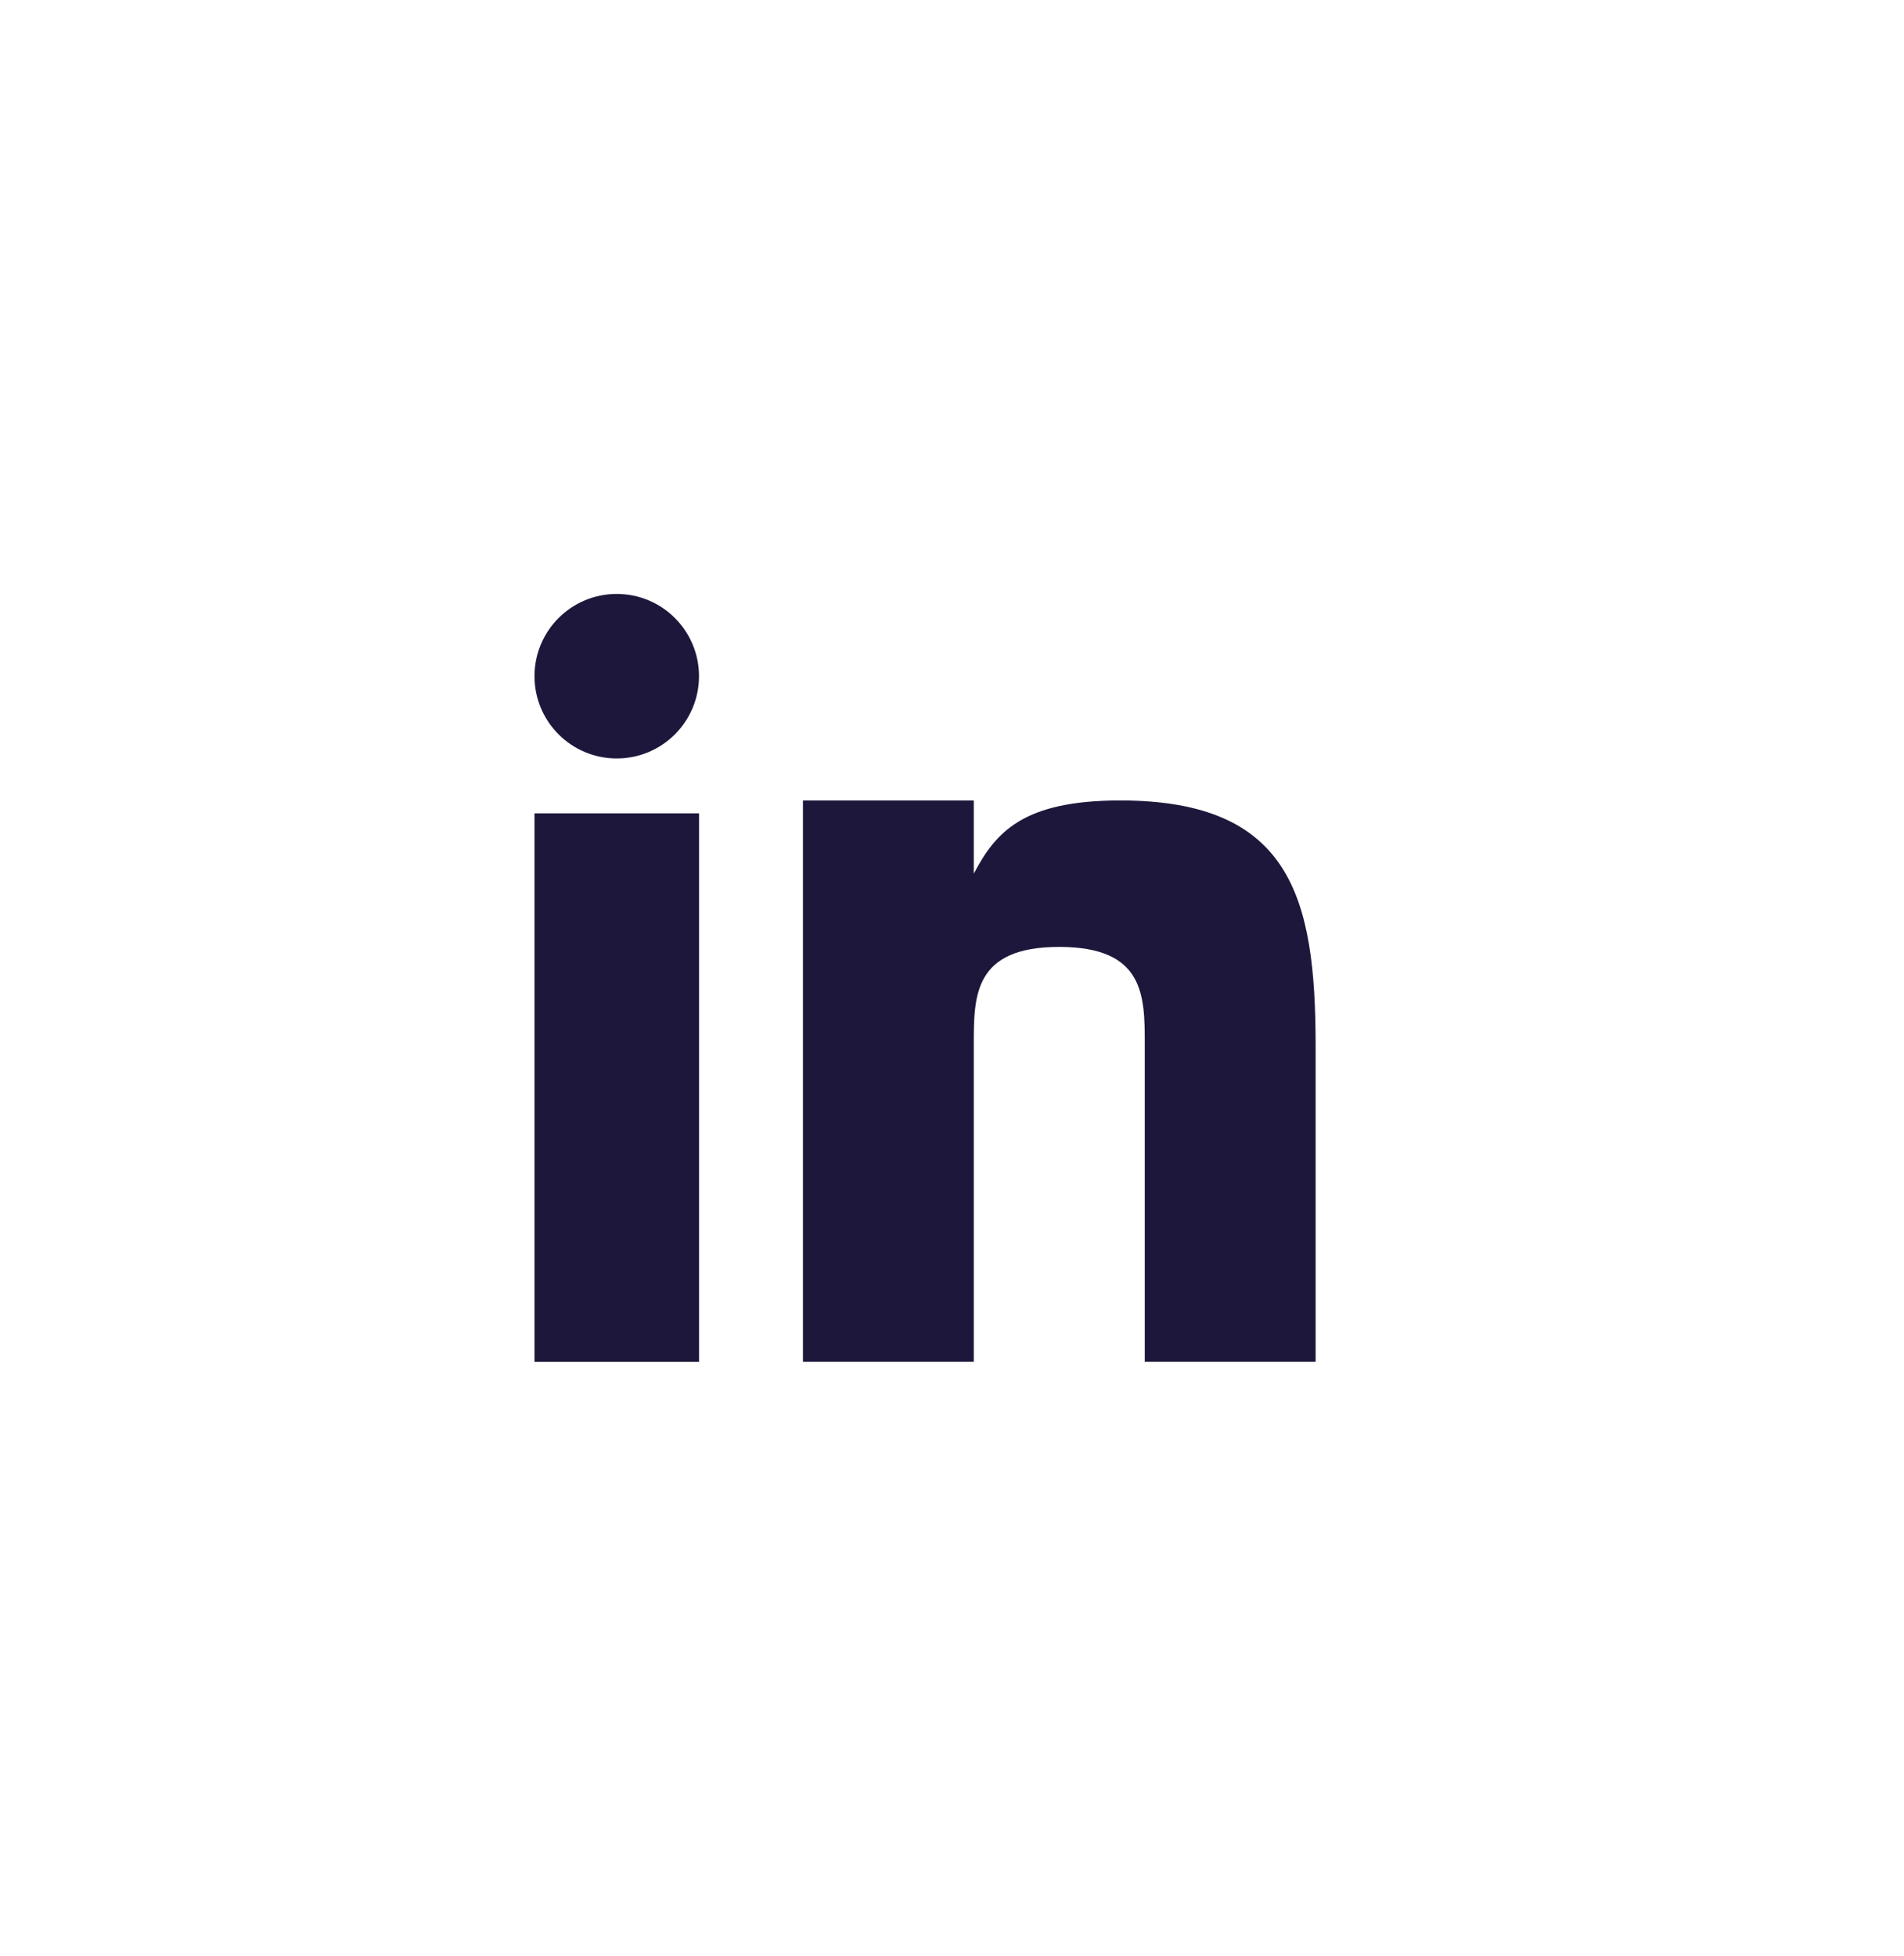 <svg xmlns="http://www.w3.org/2000/svg" width="45.116" height="46.335" viewBox="0 0 45.116 46.335"><defs><style>.a{fill:none;}.b{fill:#1d173b;}</style></defs><rect class="a" width="45.116" height="46.335"/><g transform="translate(12.665 14.072)"><rect class="b" width="3.899" height="12.996" transform="translate(0 5.198)"/><path class="b" d="M18.52,9c-2.315,0-2.957.759-3.472,1.735V9H11V22.3h4.048V14.783c0-1.157,0-2.313,2.024-2.313S19.1,13.626,19.1,14.783V22.3h4.048V14.783C23.144,11.313,22.566,9,18.52,9Z" transform="translate(-4.639 -4.107)"/><ellipse class="b" cx="1.949" cy="1.949" rx="1.949" ry="1.949" transform="translate(0 0)"/></g></svg>